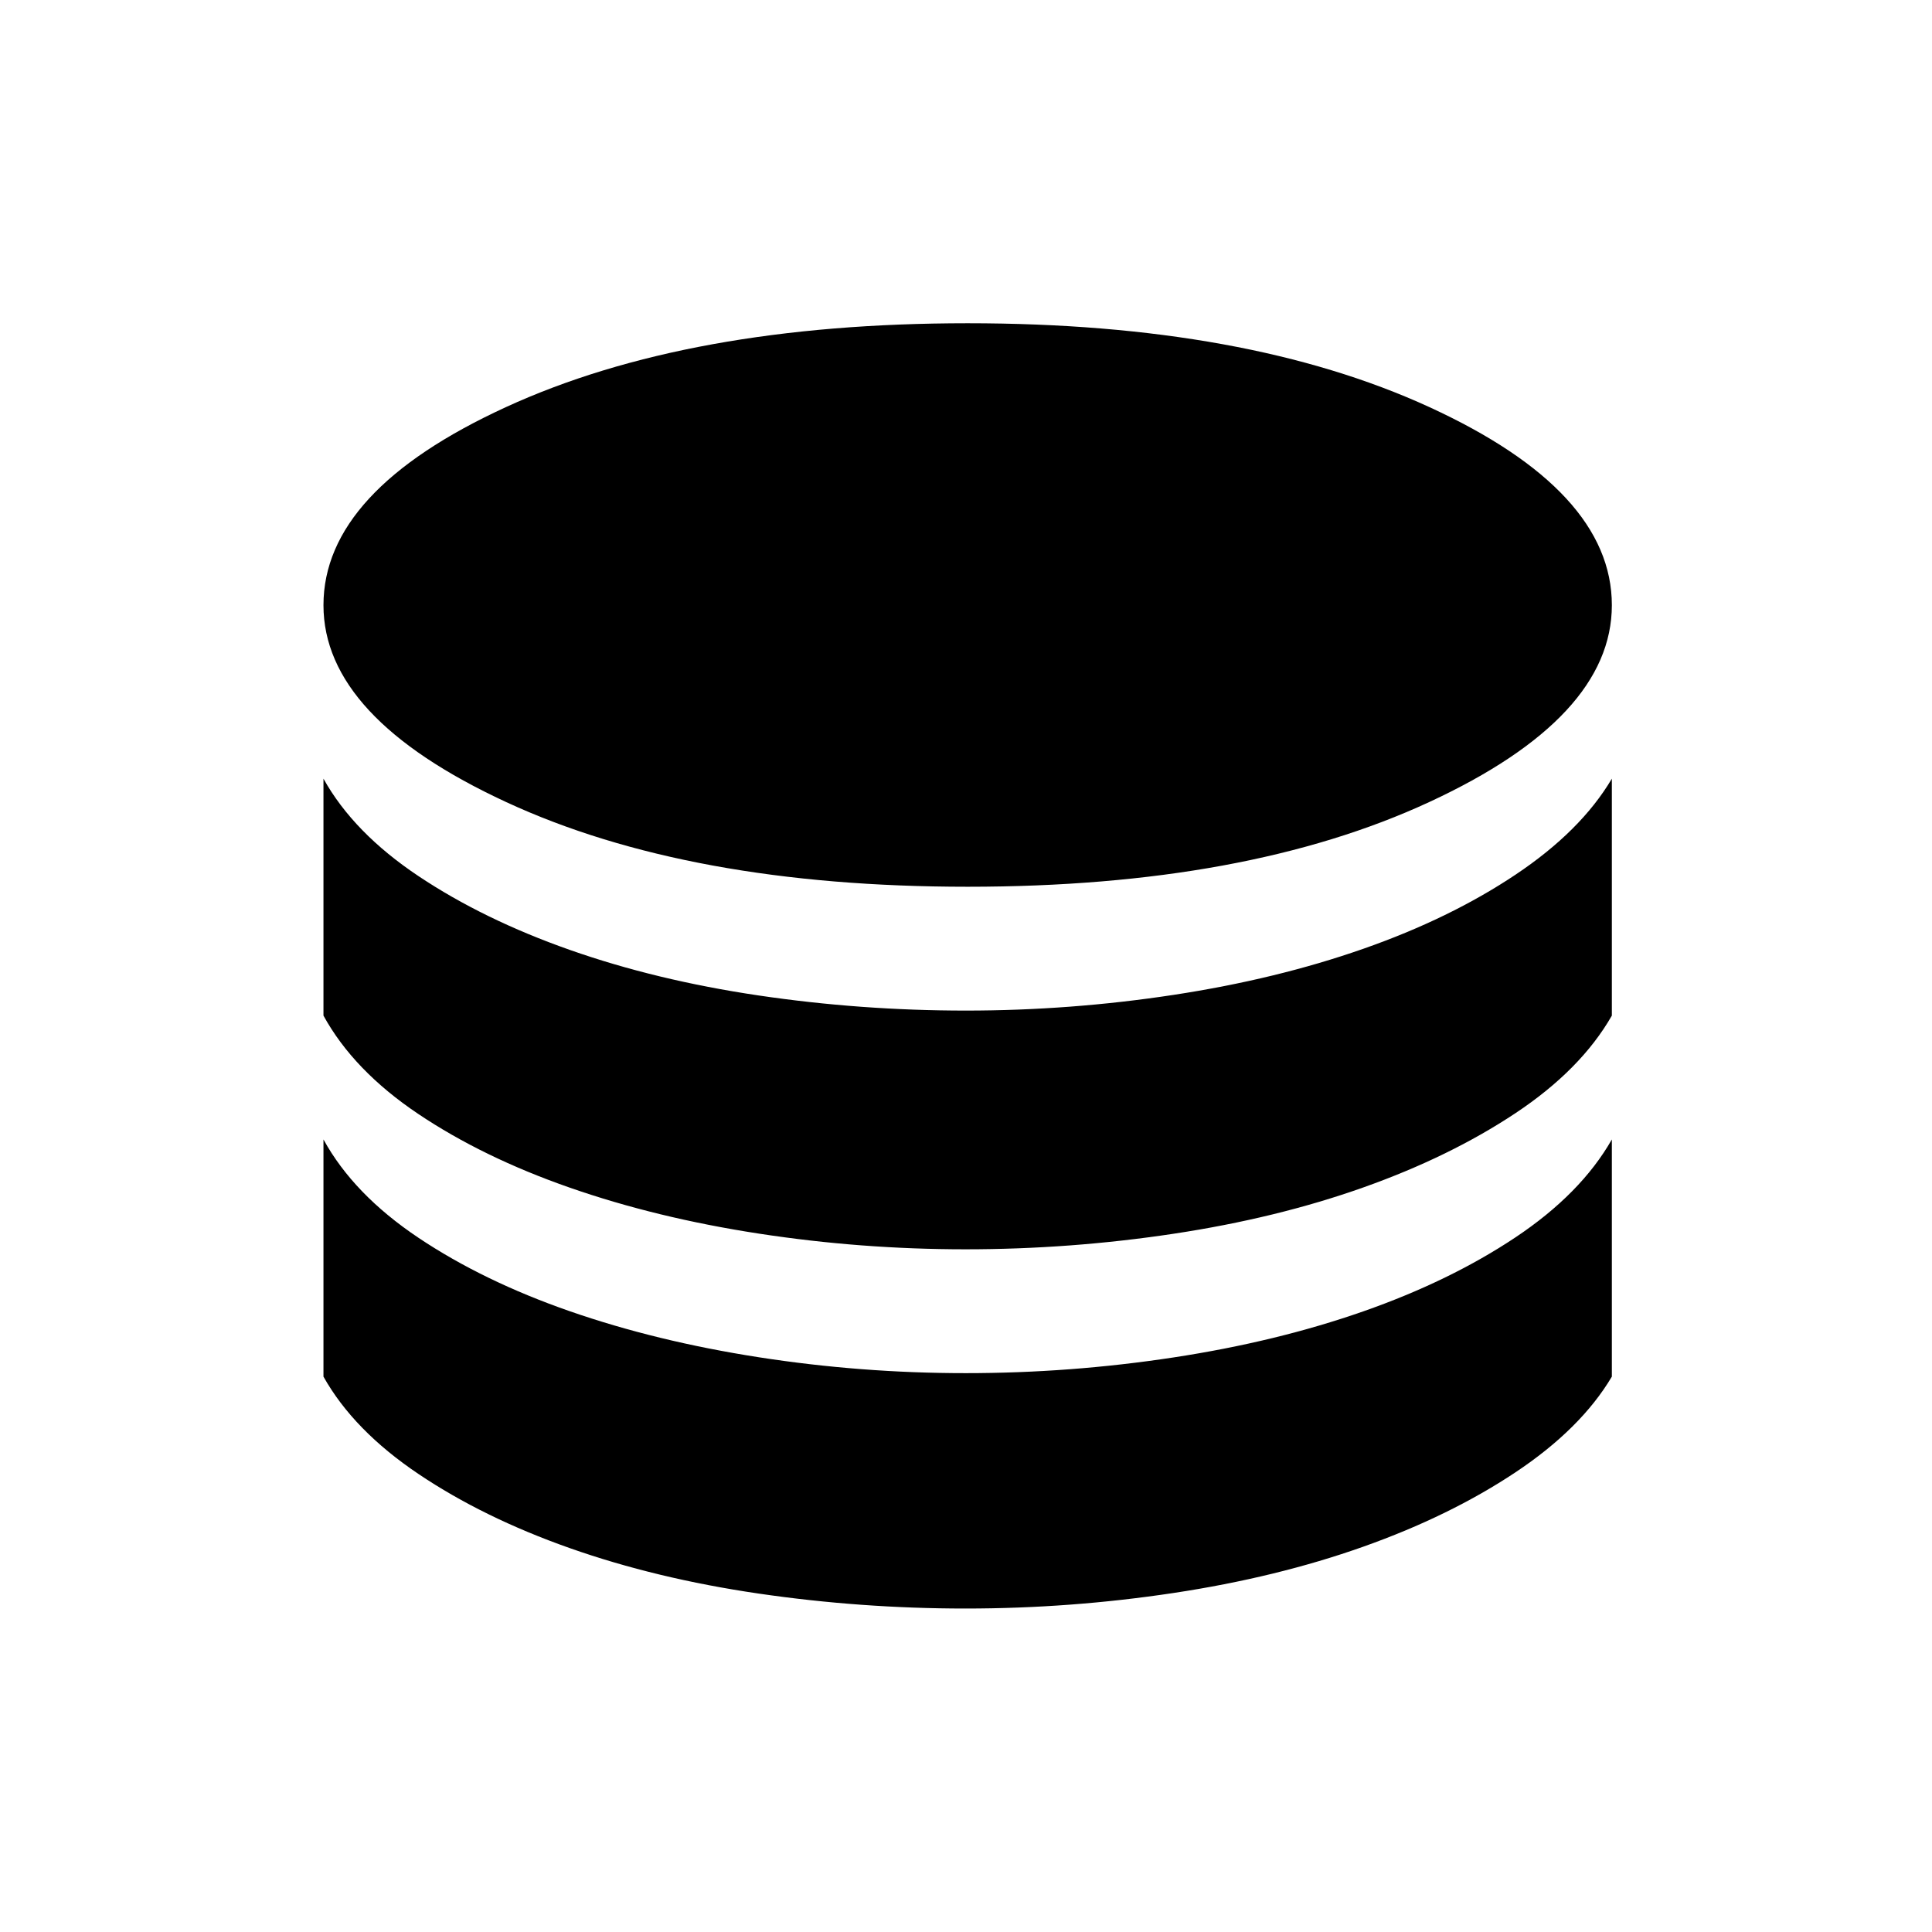 <svg xmlns="http://www.w3.org/2000/svg" height="48" viewBox="0 -960 960 960" width="48"><path d="M480.86-519.38q138.49 0 229.27-42.06 90.79-42.06 90.79-97.85 0-56.8-90.73-98.45-90.73-41.64-229.36-41.64-138.64 0-229.37 41.64-90.73 41.65-90.73 98.45 0 55.79 90.82 97.85 90.82 42.06 229.31 42.06Zm-.86 61.53q51.92 0 103.13-7.8 51.22-7.81 94.31-22.91 43.1-15.09 75.6-36.81 32.5-21.71 47.88-47.71v117.73q-15.38 26.89-47.96 48.52-32.58 21.63-75.58 36.88-43 15.26-94.23 22.99-51.23 7.73-103.4 7.73-51.94 0-102.77-7.81t-93.91-22.84q-43.08-15.03-75.21-36.59-32.13-21.56-47.13-48.88v-117.73q15 26.93 47.33 48.49 32.33 21.56 75.14 36.61 42.8 15.06 93.64 22.6 50.84 7.53 103.16 7.53Zm-.25 180.16q52.17 0 103.38-7.81 51.22-7.81 94.31-22.9 43.1-15.1 75.6-36.77 32.5-21.68 47.88-48.64v117.85q-15.38 25.92-47.96 47.59t-75.58 36.92q-43 15.26-94.23 22.99-51.23 7.73-103.4 7.73-51.94 0-102.83-7.44-50.88-7.45-93.79-22.58-42.9-15.13-75.15-36.81-32.25-21.67-47.25-48.4v-117.85q15 27.31 47.21 48.86t75.19 36.49q42.98 14.95 93.83 22.86t102.79 7.91Z"/></svg>